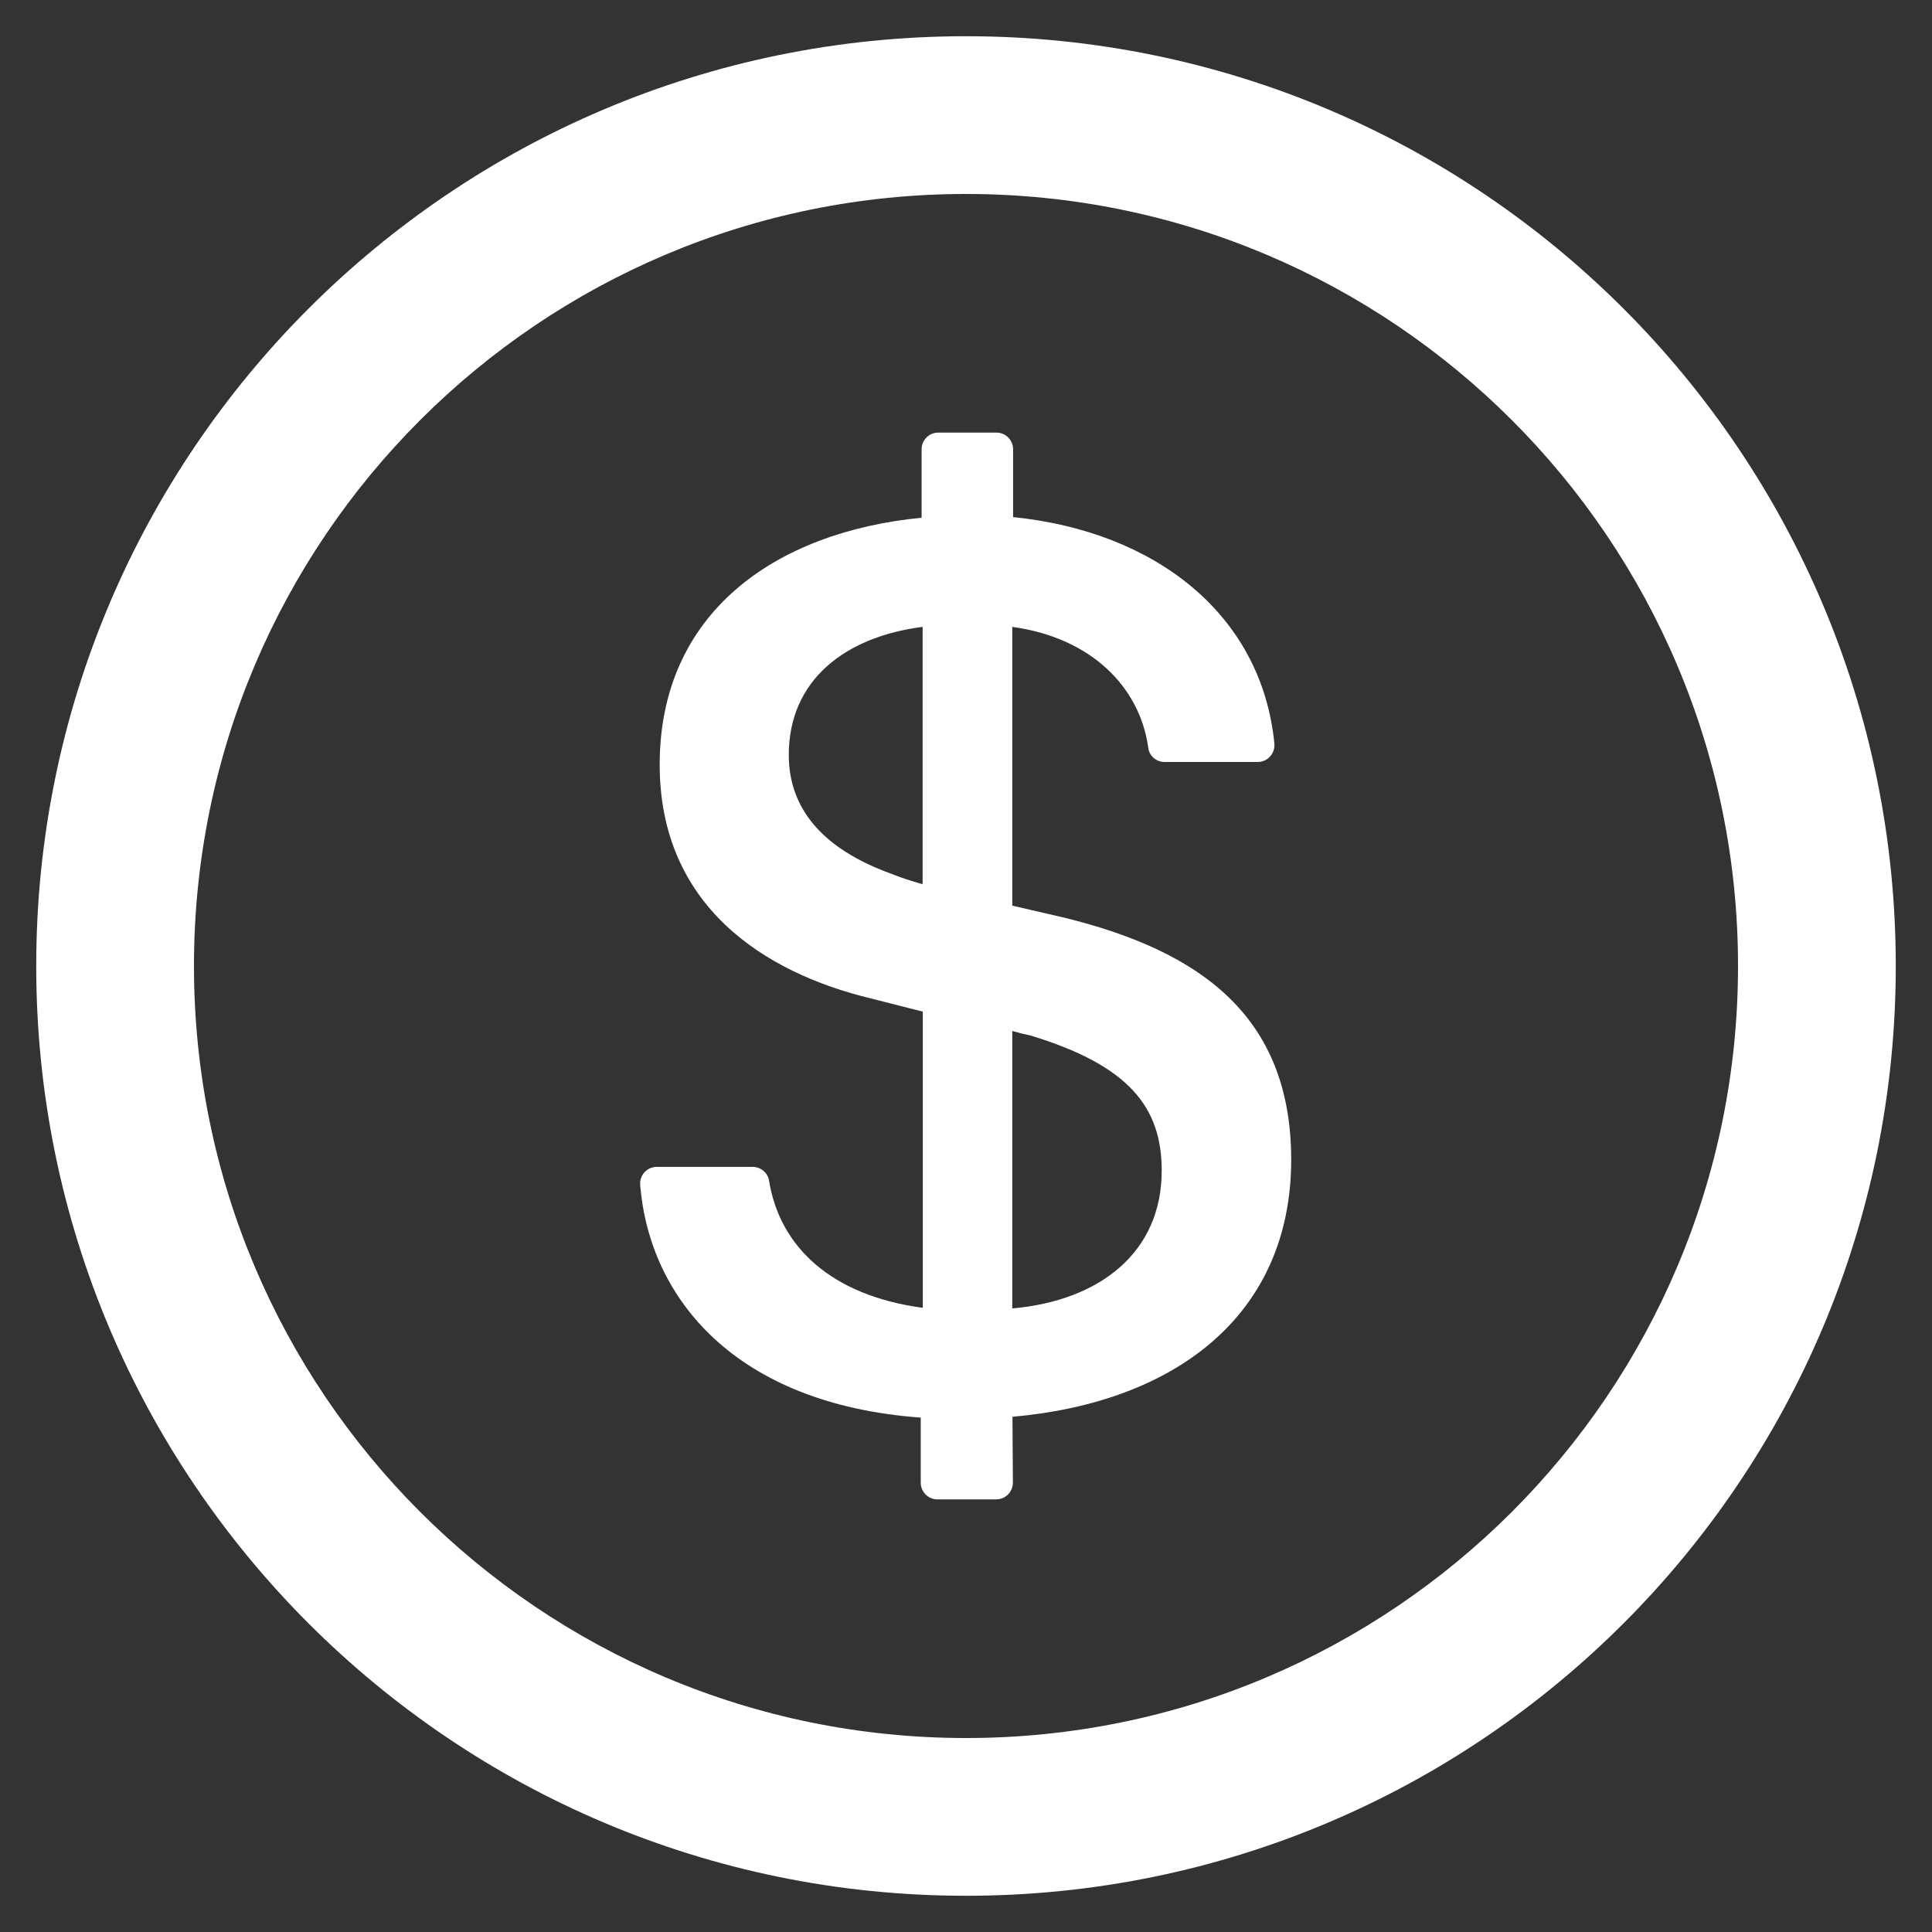 <svg width="40" height="40" viewBox="0 0 40 40" fill="none" xmlns="http://www.w3.org/2000/svg">
<rect x="0" y="0" width="40" height="40" fill="#333333" stroke="none"/>
<path d="M20 0.75C9.37 0.75 0.75 9.37 0.75 20C0.75 30.631 9.37 39.25 20 39.25C30.631 39.25 39.25 30.631 39.25 20C39.25 9.37 30.631 0.75 20 0.75ZM20 35.984C11.174 35.984 4.016 28.826 4.016 20C4.016 11.174 11.174 4.016 20 4.016C28.826 4.016 35.984 11.174 35.984 20C35.984 28.826 28.826 35.984 20 35.984ZM22.05 19.003L20.958 18.75V12.979C22.591 13.202 23.601 14.225 23.773 15.48C23.794 15.652 23.94 15.776 24.112 15.776H26.041C26.243 15.776 26.402 15.6 26.385 15.398C26.123 12.721 23.919 11.002 20.975 10.706V9.301C20.975 9.112 20.821 8.957 20.632 8.957H19.424C19.235 8.957 19.081 9.112 19.081 9.301V10.719C16.038 11.015 13.658 12.695 13.658 15.832C13.658 18.737 15.798 20.137 18.045 20.675L19.106 20.945V27.077C17.207 26.823 16.141 25.809 15.922 24.443C15.896 24.28 15.75 24.159 15.583 24.159H13.598C13.396 24.159 13.237 24.331 13.254 24.533C13.447 26.896 15.239 29.071 19.063 29.35V30.699C19.063 30.888 19.218 31.043 19.407 31.043H20.627C20.816 31.043 20.971 30.888 20.971 30.695L20.962 29.333C24.327 29.036 26.733 27.236 26.733 24.005C26.729 21.023 24.834 19.691 22.05 19.003ZM19.102 18.307C18.861 18.238 18.659 18.174 18.457 18.092C17.005 17.568 16.331 16.721 16.331 15.63C16.331 14.07 17.512 13.181 19.102 12.979V18.307ZM20.958 27.09V21.345C21.091 21.384 21.212 21.414 21.336 21.439C23.369 22.058 24.052 22.918 24.052 24.237C24.052 25.917 22.789 26.927 20.958 27.09Z" fill="white"/>
</svg>
